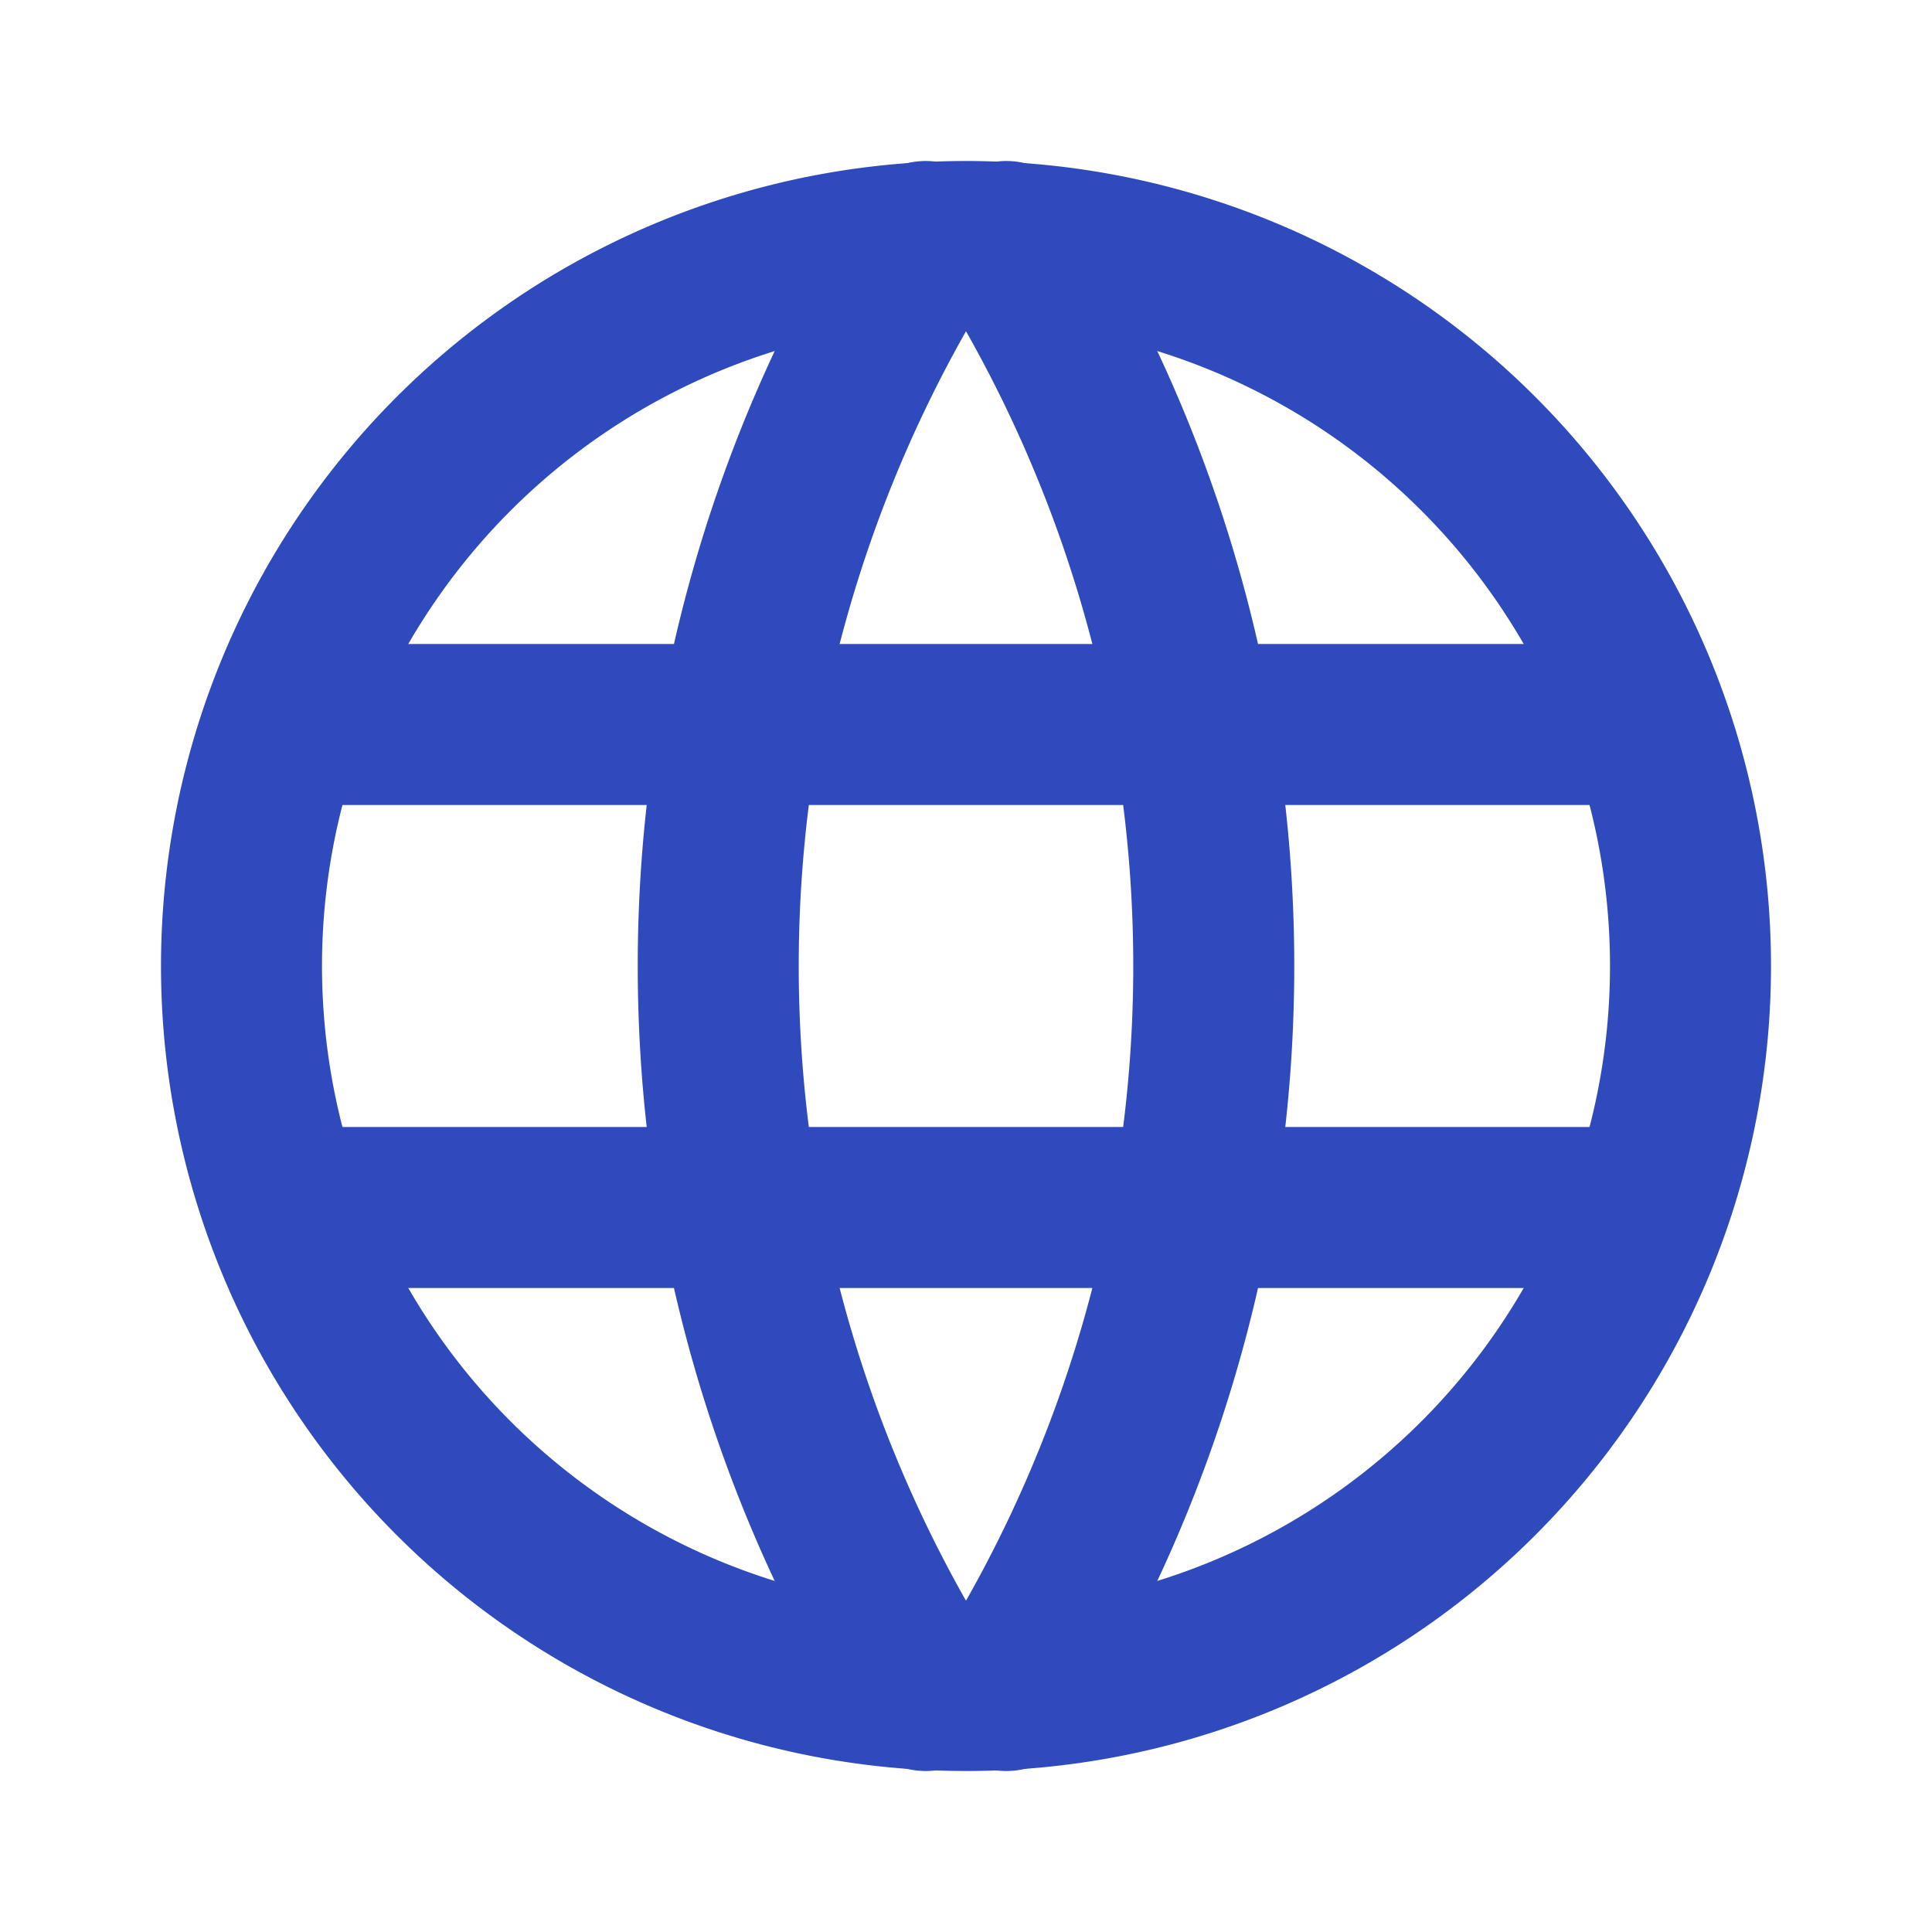 <svg xmlns="http://www.w3.org/2000/svg"
     width="24"
     height="24"
     viewBox="0 0 24 24"
     fill="none"
     stroke="#2F4ABD"
     stroke-width="2"
     stroke-linecap="round"
     stroke-linejoin="round"
     class="icon icon-tabler icons-tabler-outline icon-tabler-world">
    <path stroke="none" d="M0 0h24v24H0z" fill="none"/>
    <path d="M3 12a9 9 0 1 0 18 0a9 9 0 0 0 -18 0"/>
    <path d="M3.6 9h16.8"/>
    <path d="M3.6 15h16.8"/>
    <path d="M11.5 3a17 17 0 0 0 0 18"/>
    <path d="M12.5 3a17 17 0 0 1 0 18"/>
</svg>
